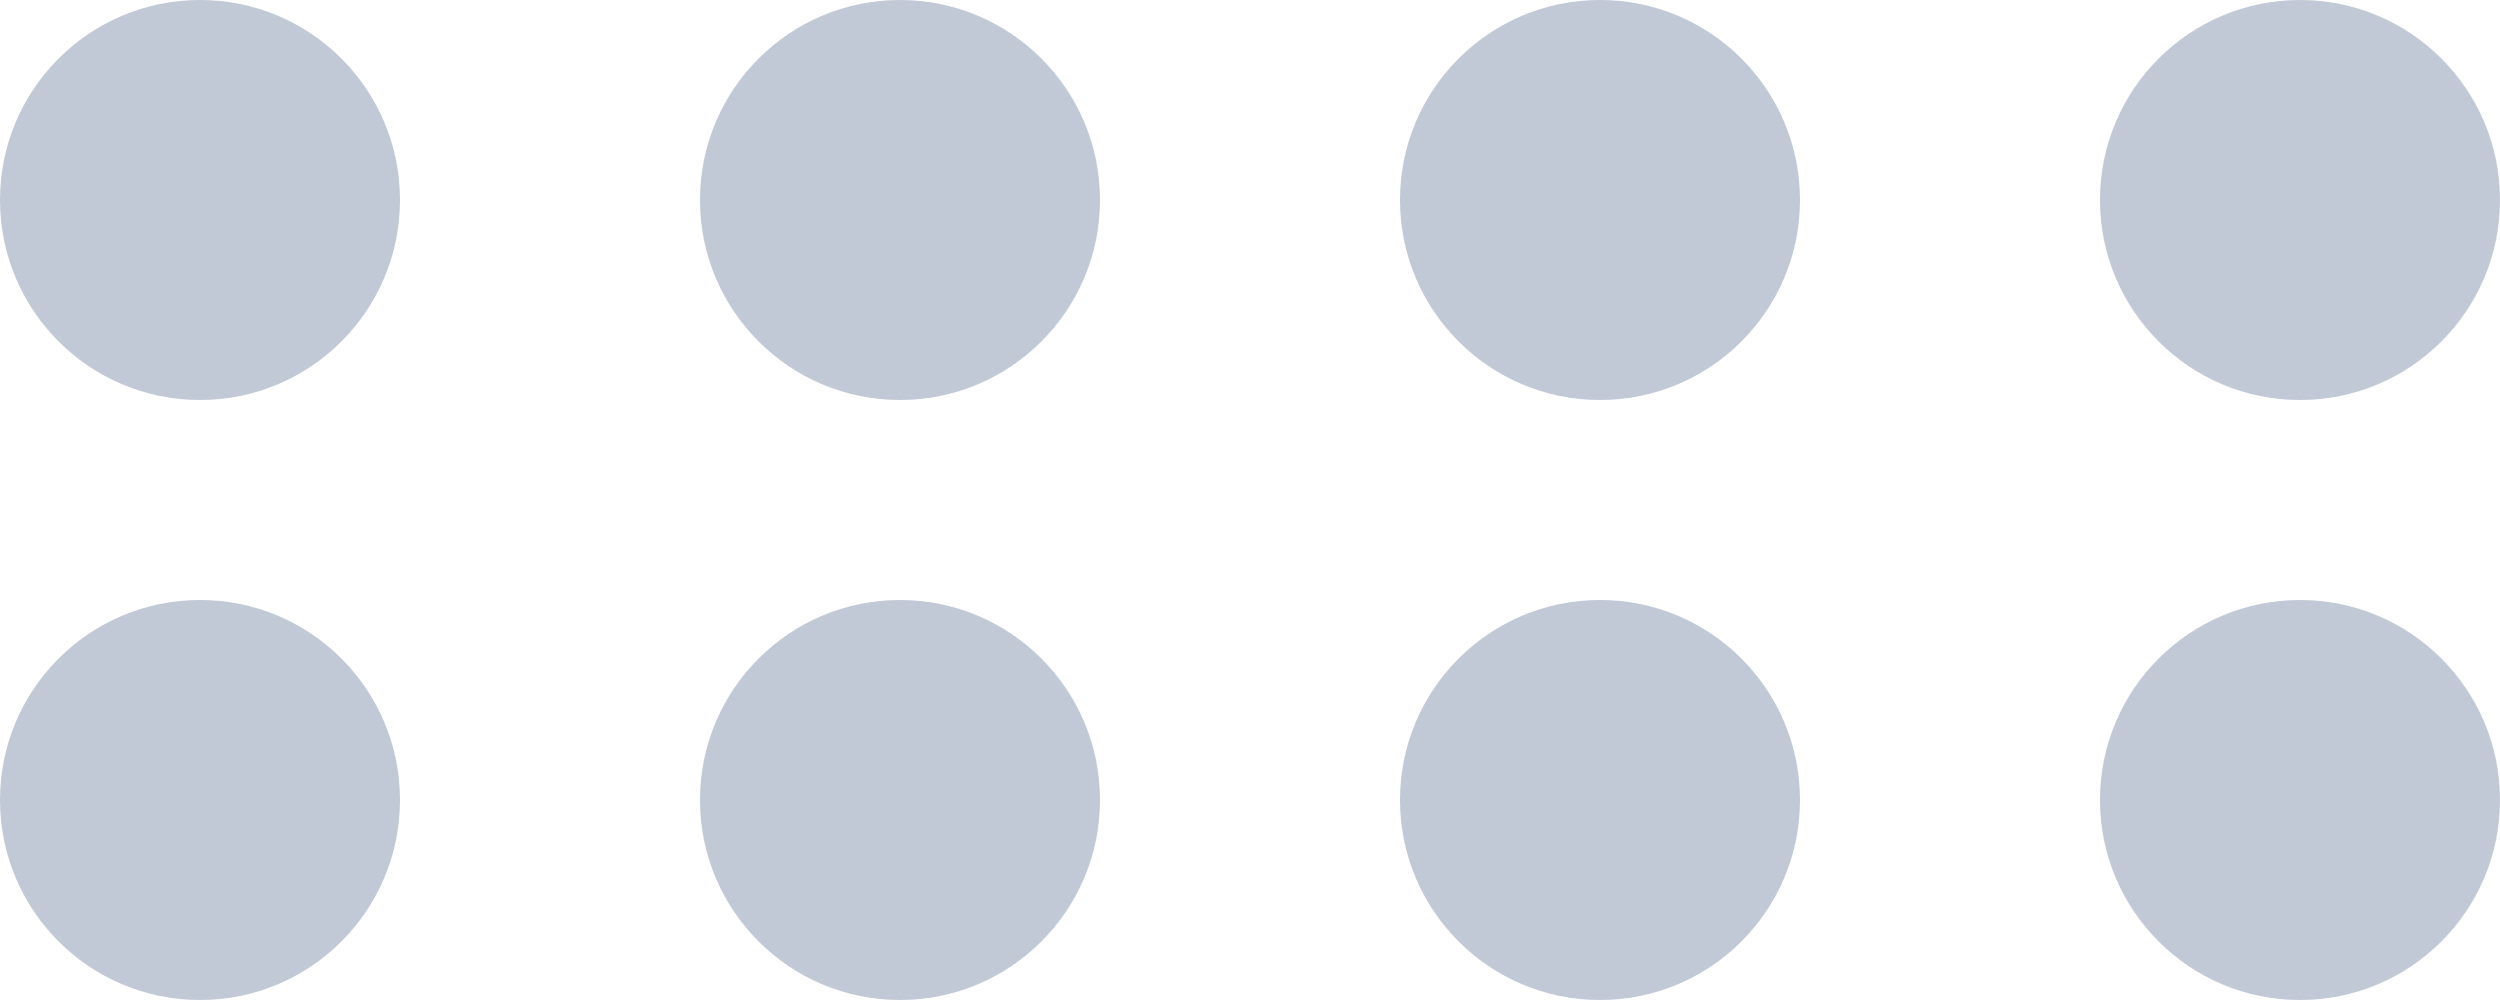 <svg width="20" height="8" viewBox="0 0 20 8" fill="none" xmlns="http://www.w3.org/2000/svg">
<path fill-rule="evenodd" clip-rule="evenodd" d="M1.6 3.2C2.484 3.2 3.2 2.484 3.2 1.6C3.2 0.716 2.484 0 1.6 0C0.716 0 0 0.716 0 1.6C0 2.484 0.716 3.2 1.6 3.2ZM7.2 3.2C8.084 3.2 8.8 2.484 8.8 1.6C8.8 0.716 8.084 0 7.2 0C6.316 0 5.6 0.716 5.6 1.6C5.6 2.484 6.316 3.2 7.2 3.2ZM14.4 1.6C14.4 2.484 13.684 3.2 12.8 3.2C11.916 3.2 11.2 2.484 11.2 1.6C11.2 0.716 11.916 0 12.8 0C13.684 0 14.4 0.716 14.4 1.6ZM18.4 3.2C19.284 3.2 20 2.484 20 1.6C20 0.716 19.284 0 18.4 0C17.516 0 16.8 0.716 16.8 1.6C16.8 2.484 17.516 3.2 18.4 3.2ZM3.2 6.4C3.2 7.284 2.484 8 1.6 8C0.716 8 0 7.284 0 6.4C0 5.516 0.716 4.8 1.6 4.8C2.484 4.8 3.2 5.516 3.2 6.4ZM7.2 8C8.084 8 8.8 7.284 8.8 6.4C8.8 5.516 8.084 4.8 7.2 4.8C6.316 4.8 5.6 5.516 5.6 6.4C5.6 7.284 6.316 8 7.2 8ZM14.4 6.4C14.4 7.284 13.684 8 12.8 8C11.916 8 11.2 7.284 11.2 6.4C11.2 5.516 11.916 4.8 12.8 4.8C13.684 4.8 14.4 5.516 14.4 6.4ZM18.4 8C19.284 8 20 7.284 20 6.4C20 5.516 19.284 4.8 18.4 4.8C17.516 4.8 16.8 5.516 16.8 6.4C16.8 7.284 17.516 8 18.4 8Z" fill="#C2C9D6"/>
</svg>
